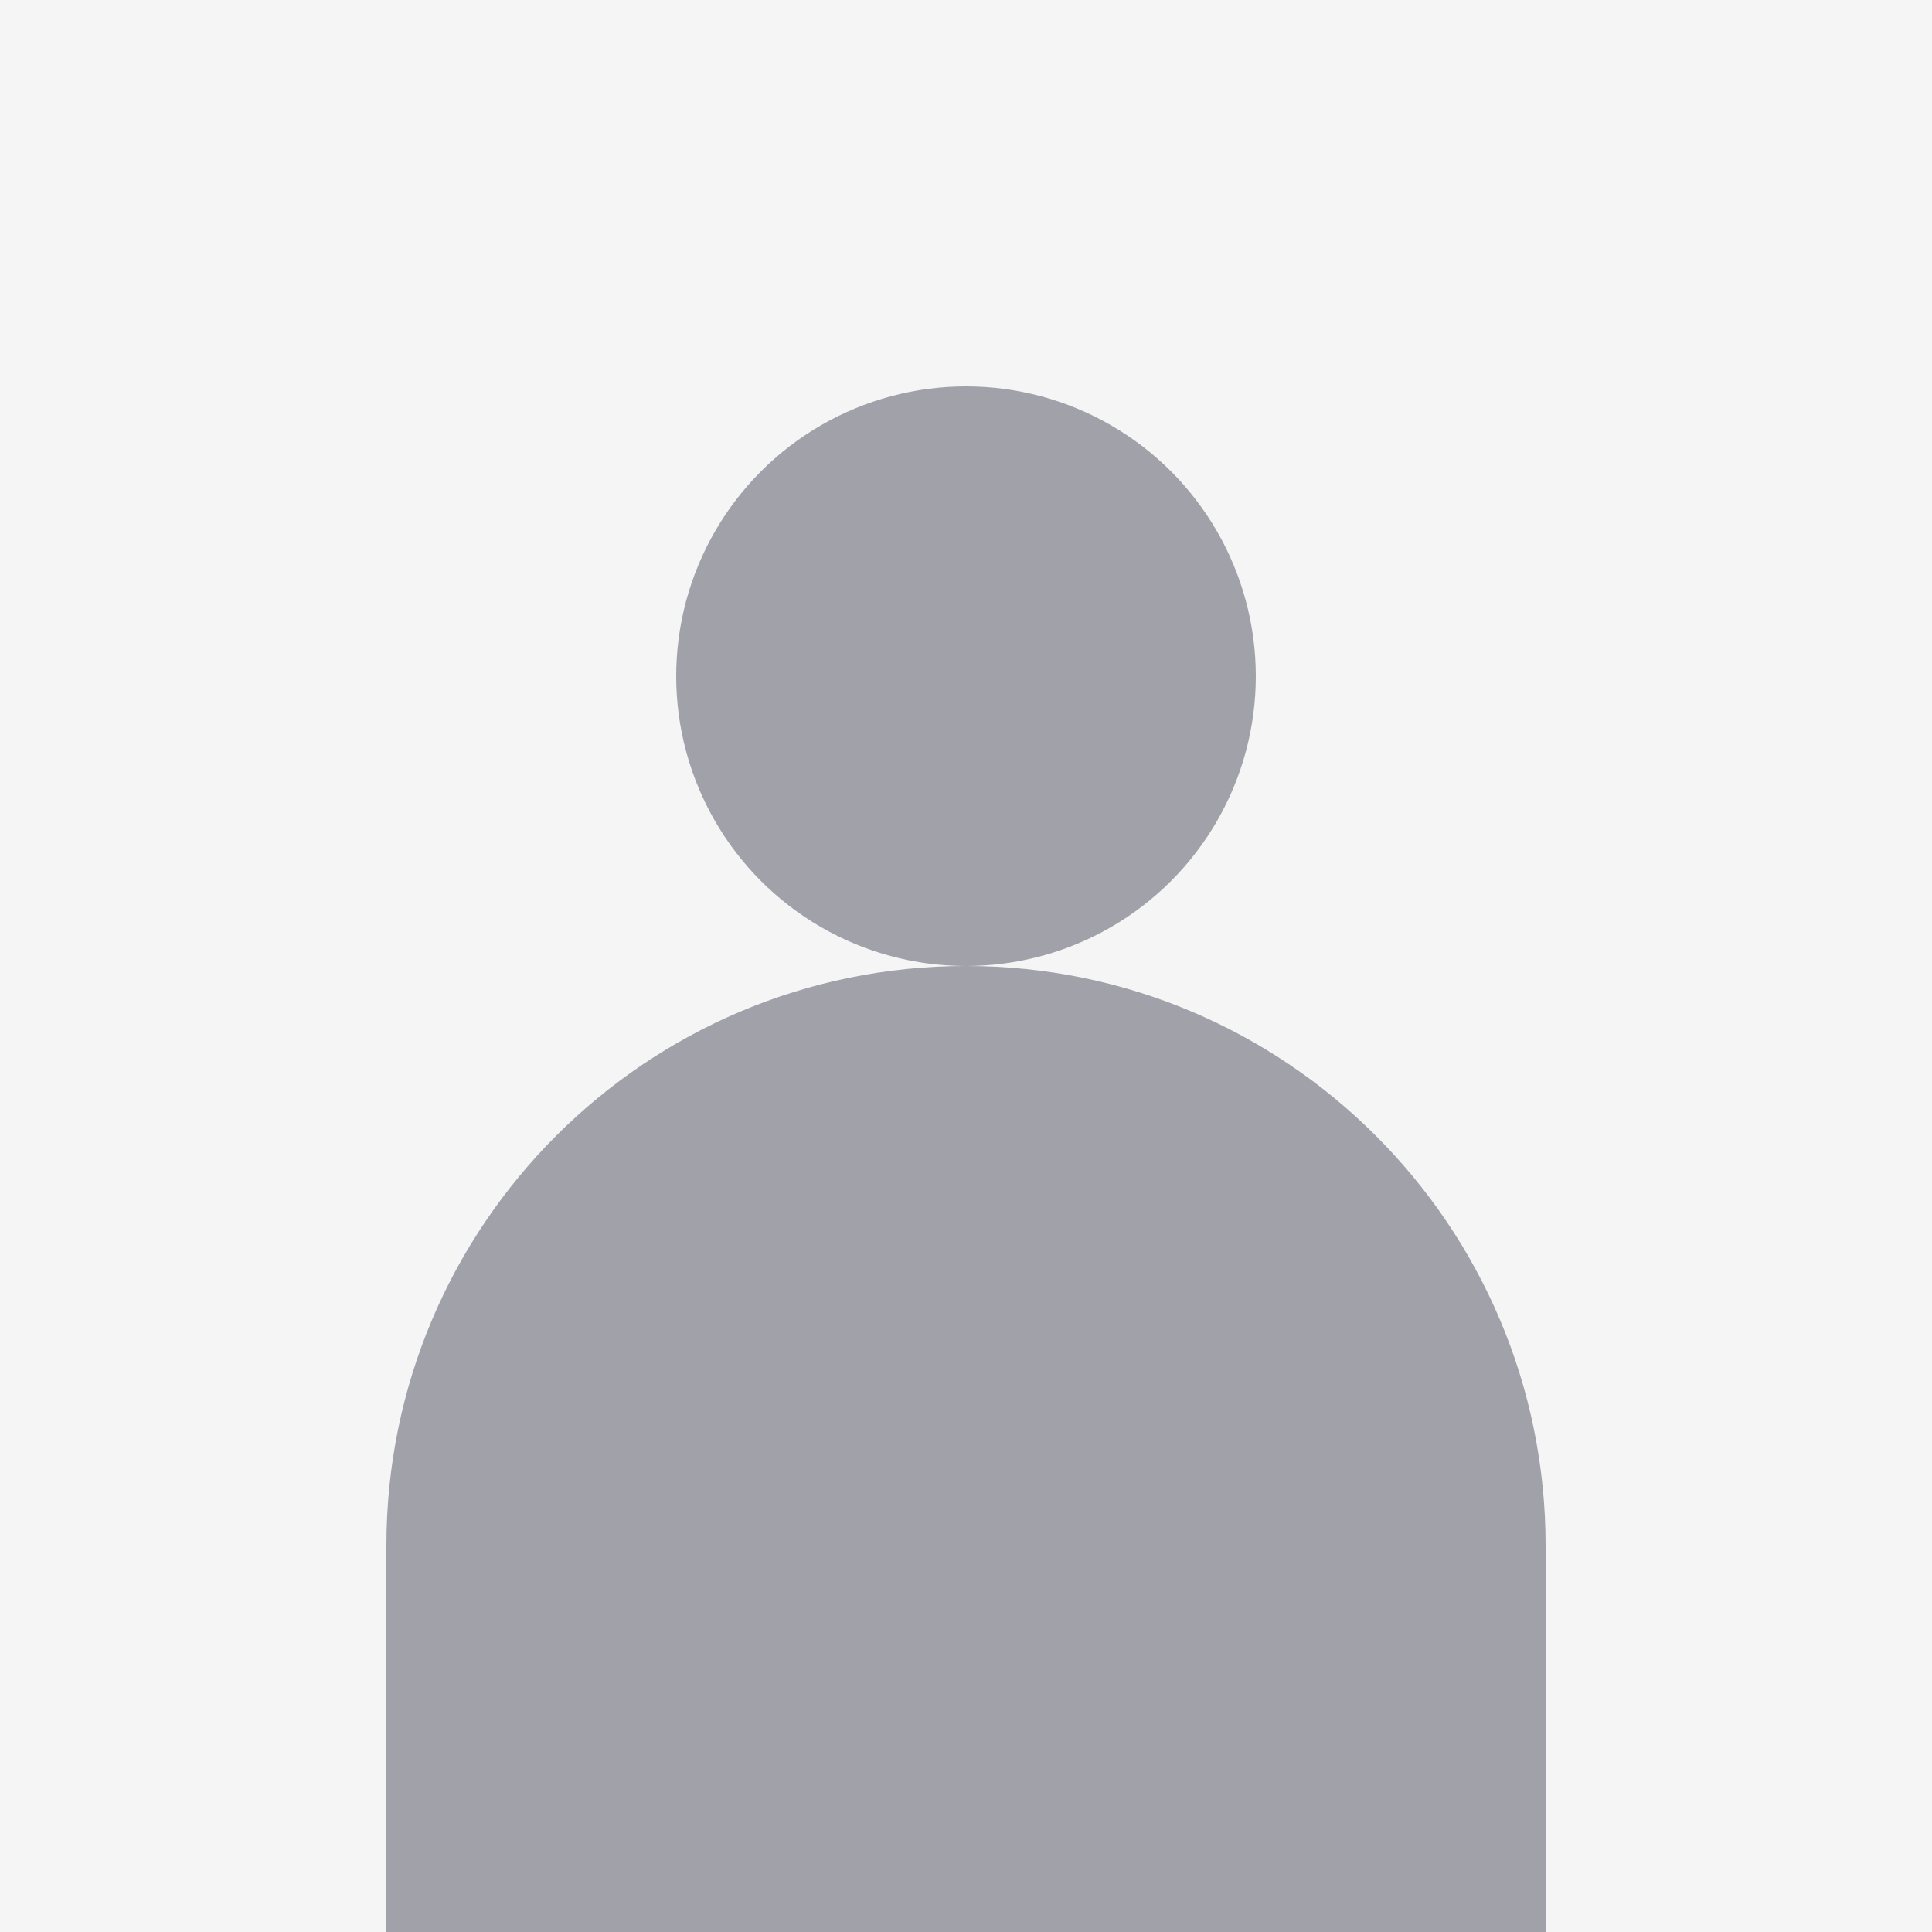 <svg width="100" height="100" viewBox="0 0 100 100" fill="none" xmlns="http://www.w3.org/2000/svg">
  <rect width="100" height="100" fill="#F5F5F6"/>
  <circle cx="50" cy="35" r="15" fill="#A1A1AA"/>
  <path d="M20 80C20 63.431 33.431 50 50 50C66.569 50 80 63.431 80 80V100H20V80Z" fill="#A1A1AA"/>
</svg>